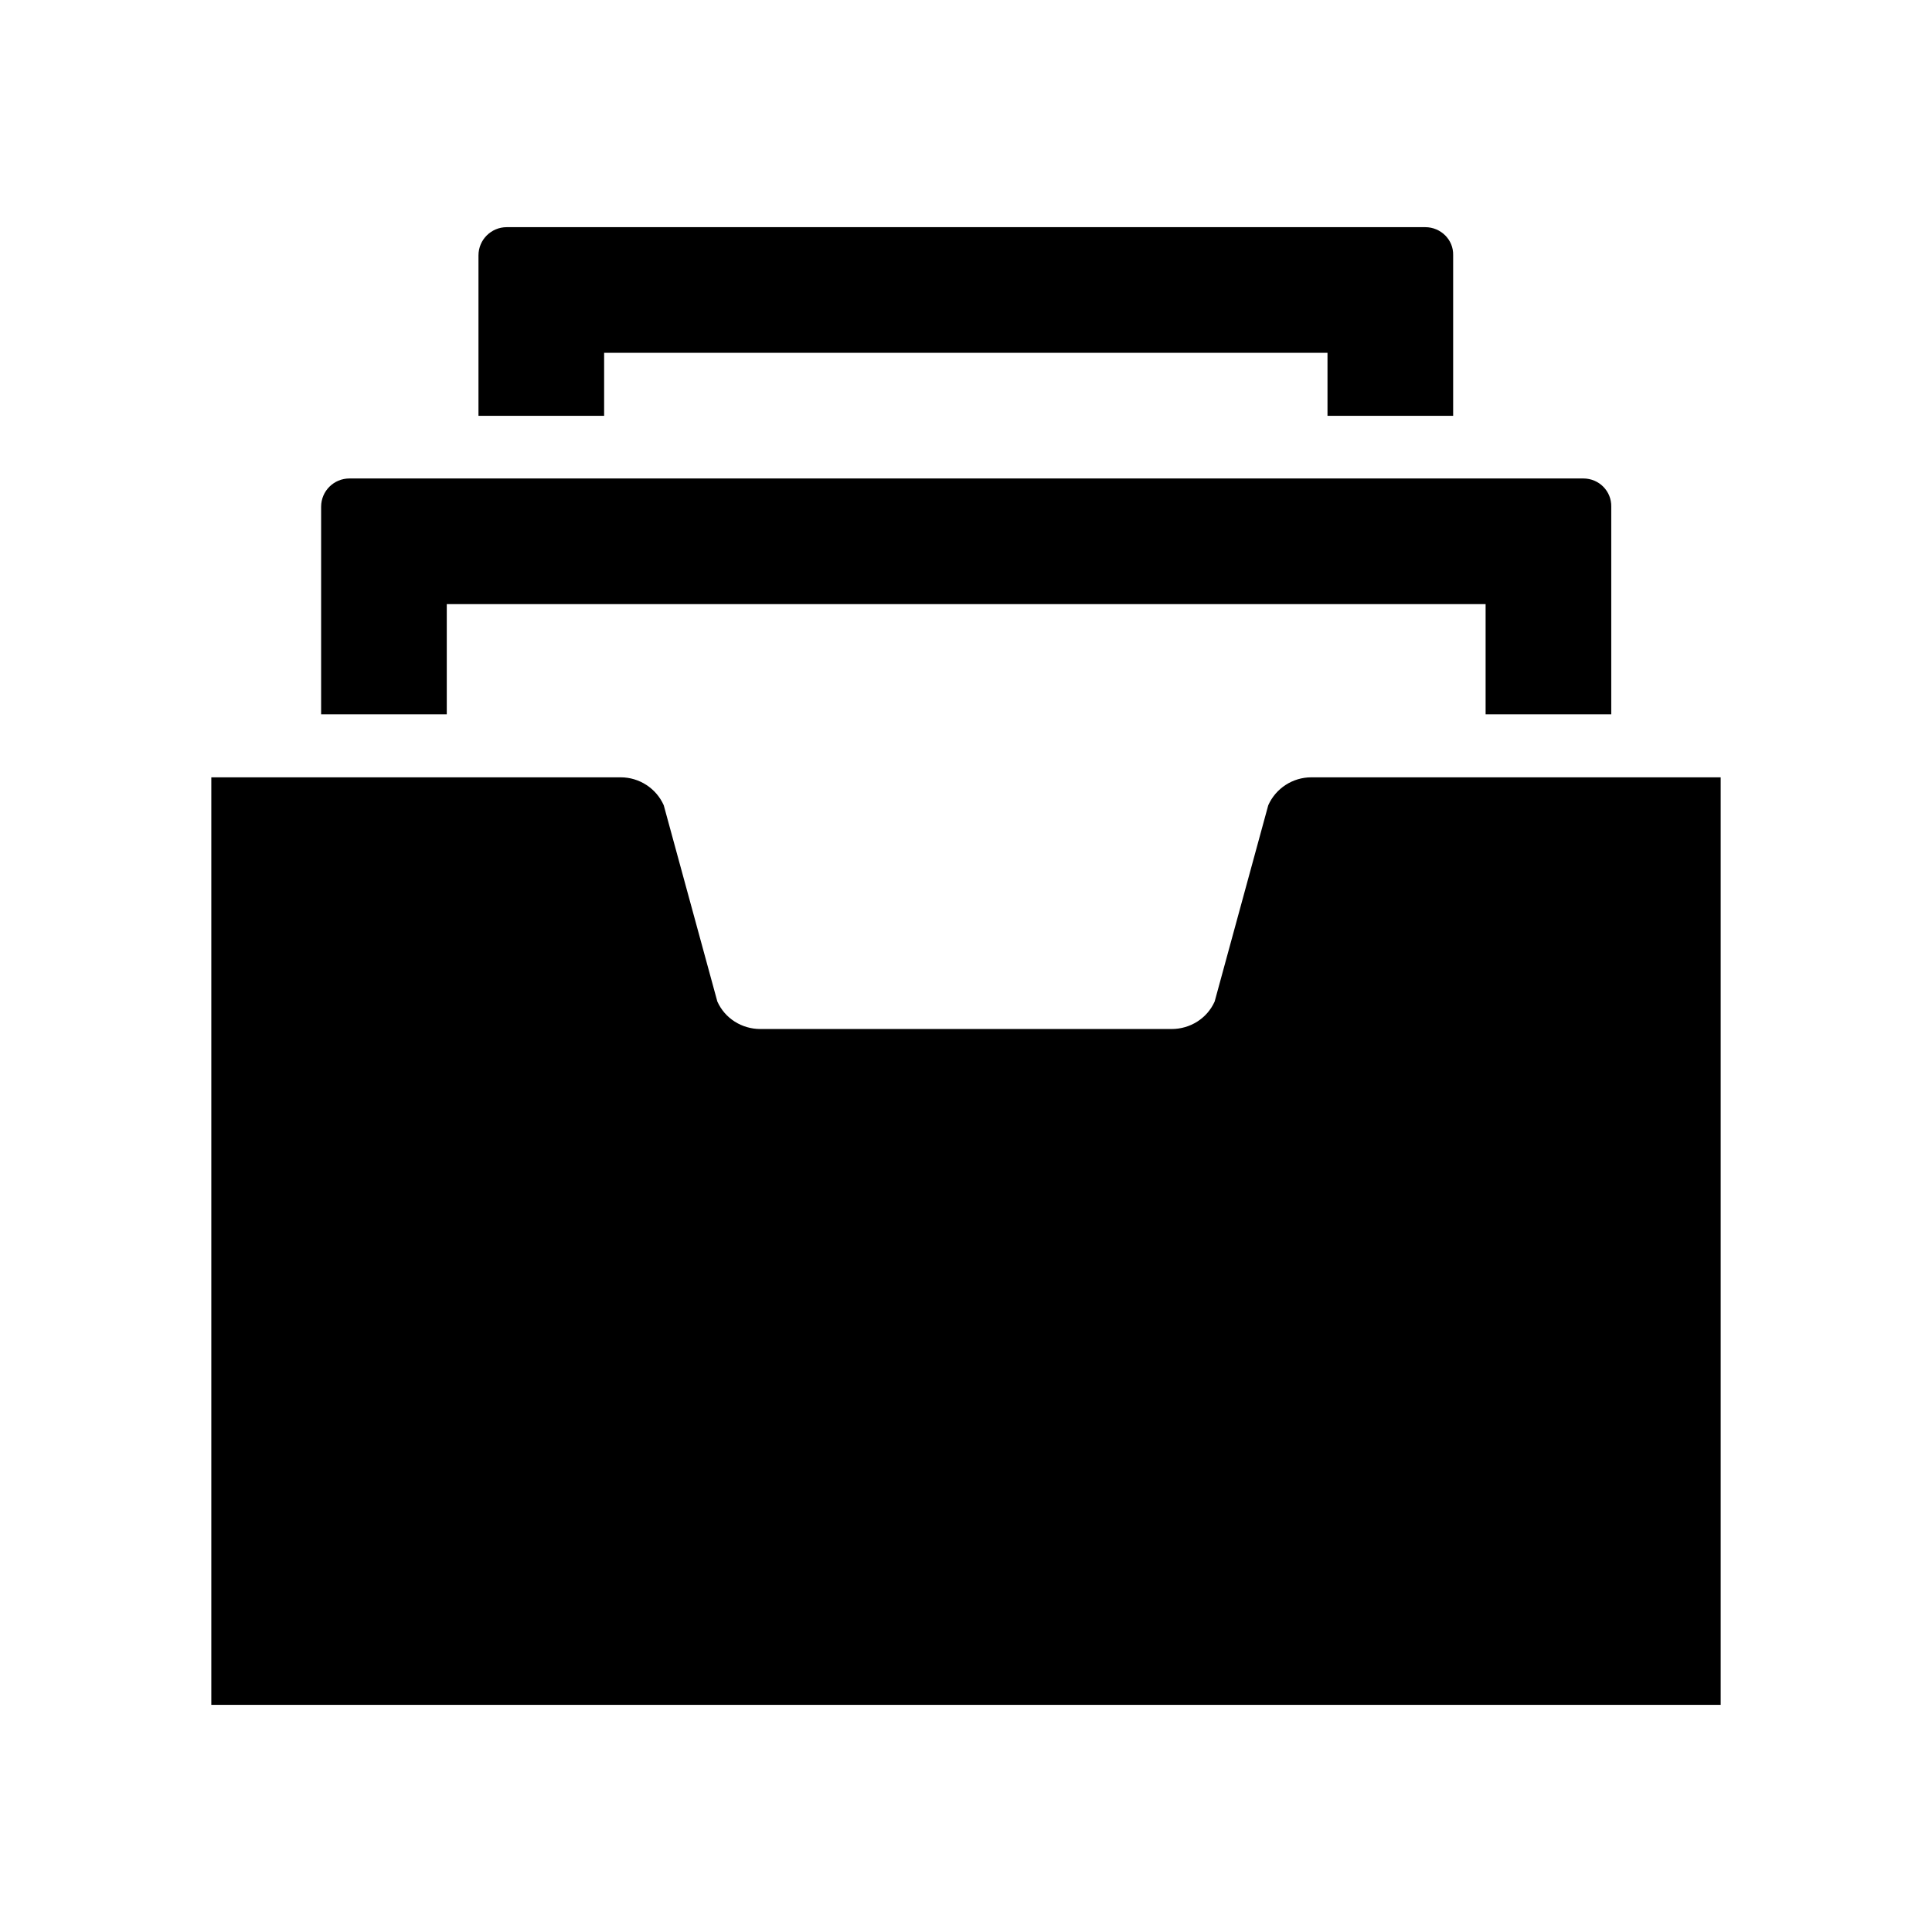 <svg xmlns="http://www.w3.org/2000/svg" viewBox="0 0 512 512"><path d="M347.5 206c-4.9 0-9.4 2.9-11.4 7.4l-14.2 52c-2 4.5-6.5 7.3-11.4 7.3h-109c-4.9 0-9.4-2.8-11.4-7.3l-14.2-52c-2-4.5-6.5-7.4-11.4-7.4H56v245.8h400V206H347.5zM419.6 126.8h-327c-4.1 0-7.5 3.3-7.5 7.5v55h33.3v-29.2h275.3v29.2H427v-55c.1-4.1-3.2-7.5-7.4-7.5zM377.7 60.2H134.3c-4.1 0-7.5 3.3-7.5 7.5v42.5h33.3V93.5h191.7v16.7h33.3V67.6c.1-4.1-3.3-7.4-7.4-7.4z"/></svg>